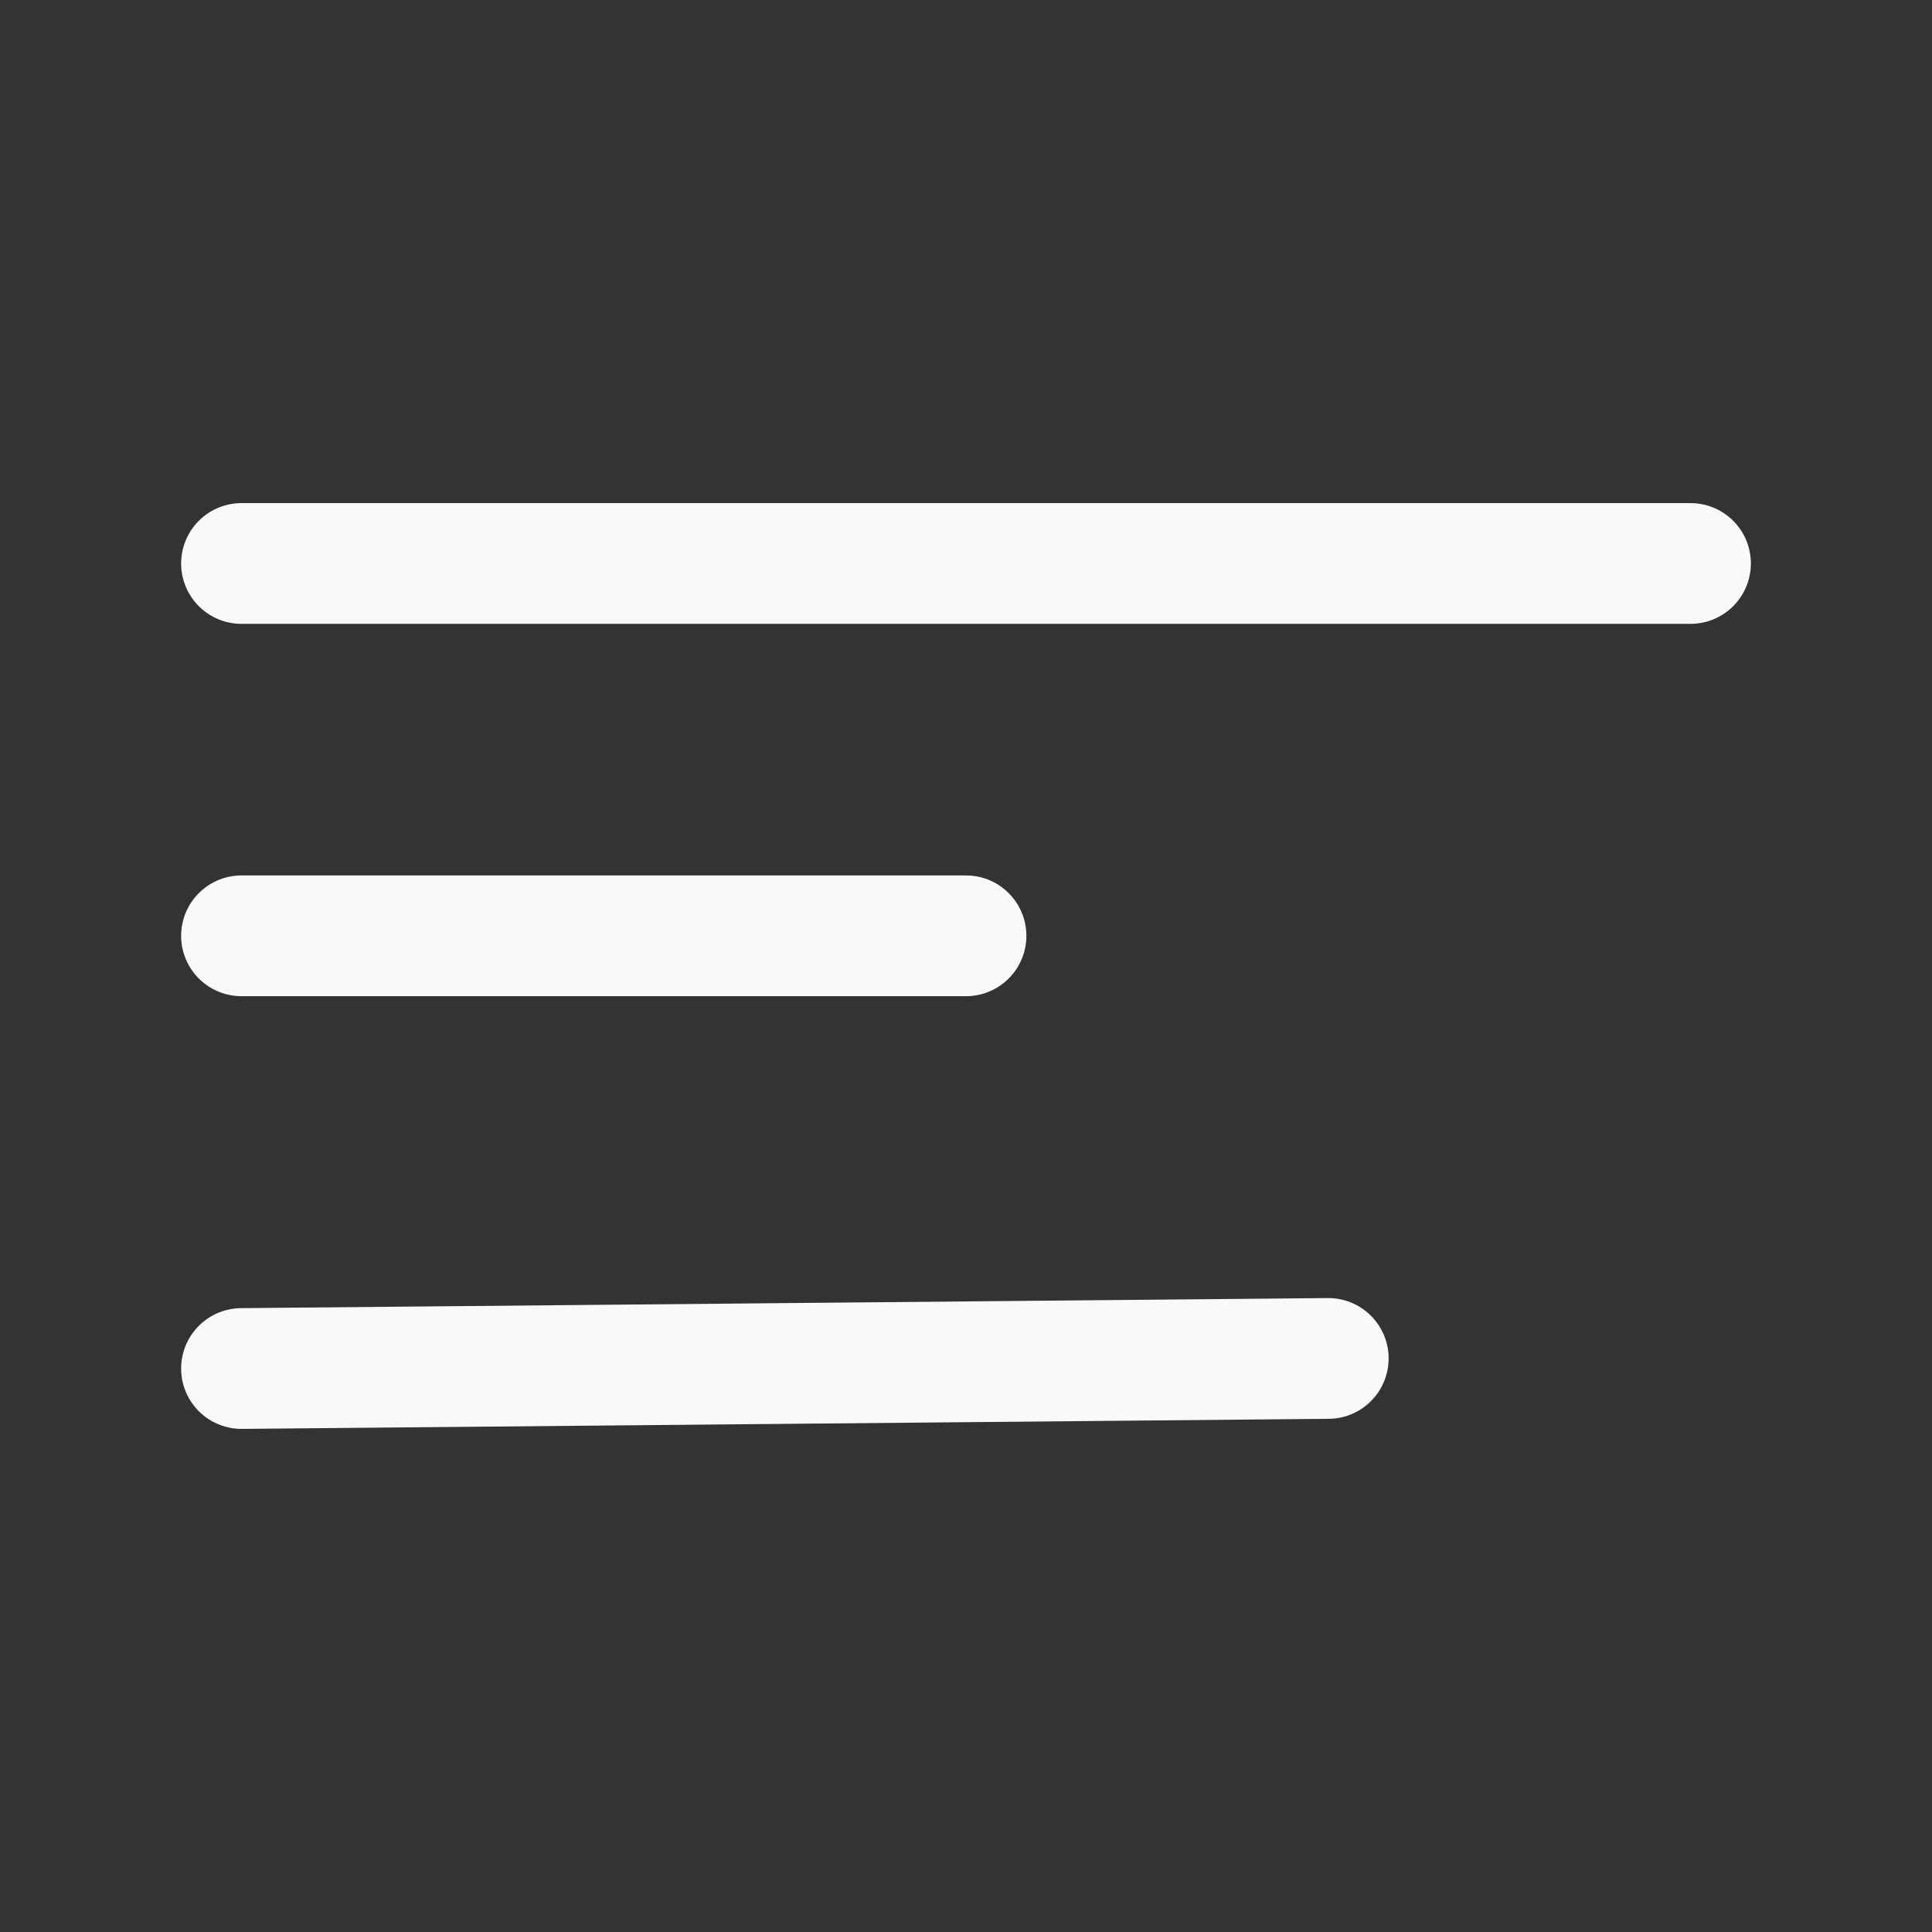 <svg width="32" height="32" viewBox="0 0 32 32" fill="none"
    xmlns="http://www.w3.org/2000/svg">
    <rect x="0" y="0" width="32" height="32" fill="#333333" stroke="none"/>
    <path d="M4 9.333H28" stroke="#F9F9F9" stroke-width="2" stroke-linecap="round"/>
    <path d="M4 15.5H16" stroke="#F9F9F9" stroke-width="2" stroke-linecap="round"/>
    <path d="M4 22.667L22 22.5" stroke="#F9F9F9" stroke-width="2" stroke-linecap="round"/>
</svg>
    